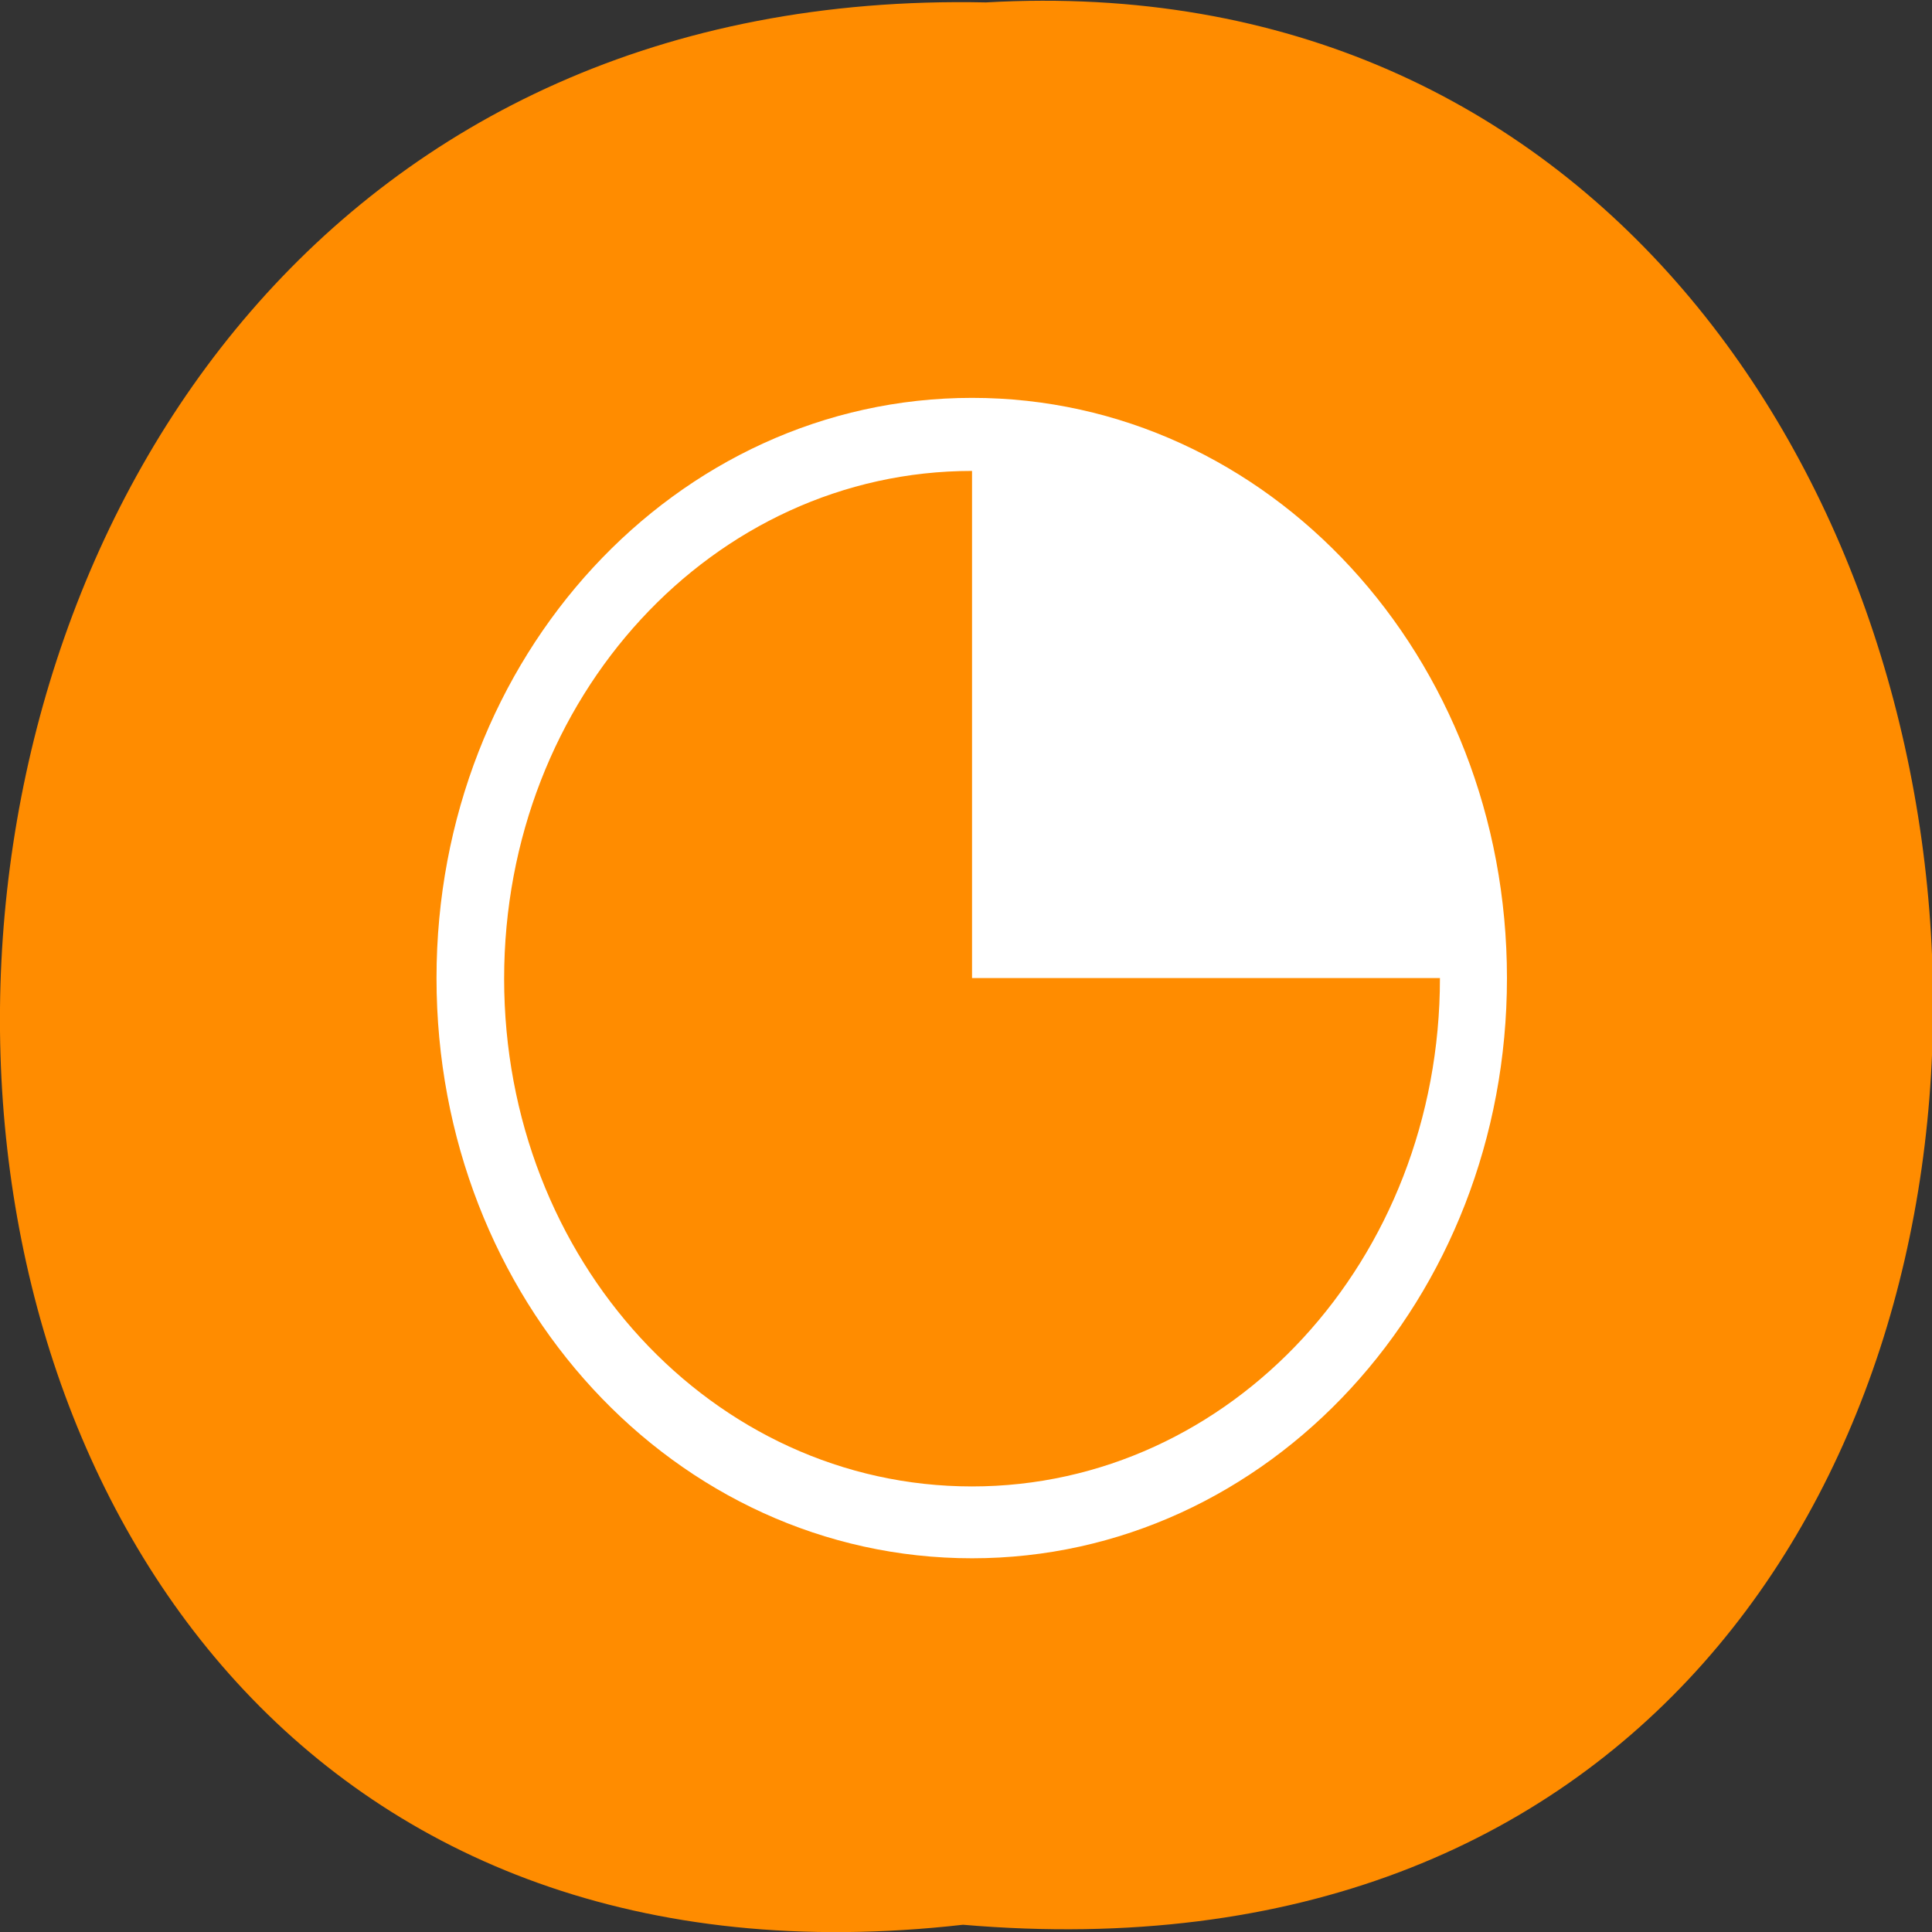 <svg xmlns="http://www.w3.org/2000/svg" viewBox="0 0 32 32"><rect x="0" y="0" width="32" height="32" fill="#333333" stroke="none"/><path d="m 15.95 31.88 c -21.46 2.43 -21.2 -32.3 0.38 -31.84 c 20.1 -1.15 21.85 33.74 -0.38 31.84" style="fill:#ff8c00"/><path d="m 16.1 6.59 c -4.91 0 -8.87 4.29 -8.87 9.61 c 0 5.33 3.95 9.61 8.87 9.61 c 4.91 0 8.86 -4.29 8.86 -9.61 c 0 -5.33 -3.95 -9.61 -8.86 -9.61 m 0 1.2 v 8.41 h 7.75 c 0 4.67 -3.46 8.42 -7.75 8.42 c -4.3 0 -7.75 -3.75 -7.75 -8.41 c 0 -4.66 3.46 -8.41 7.75 -8.41" style="fill:#fff"/></svg>